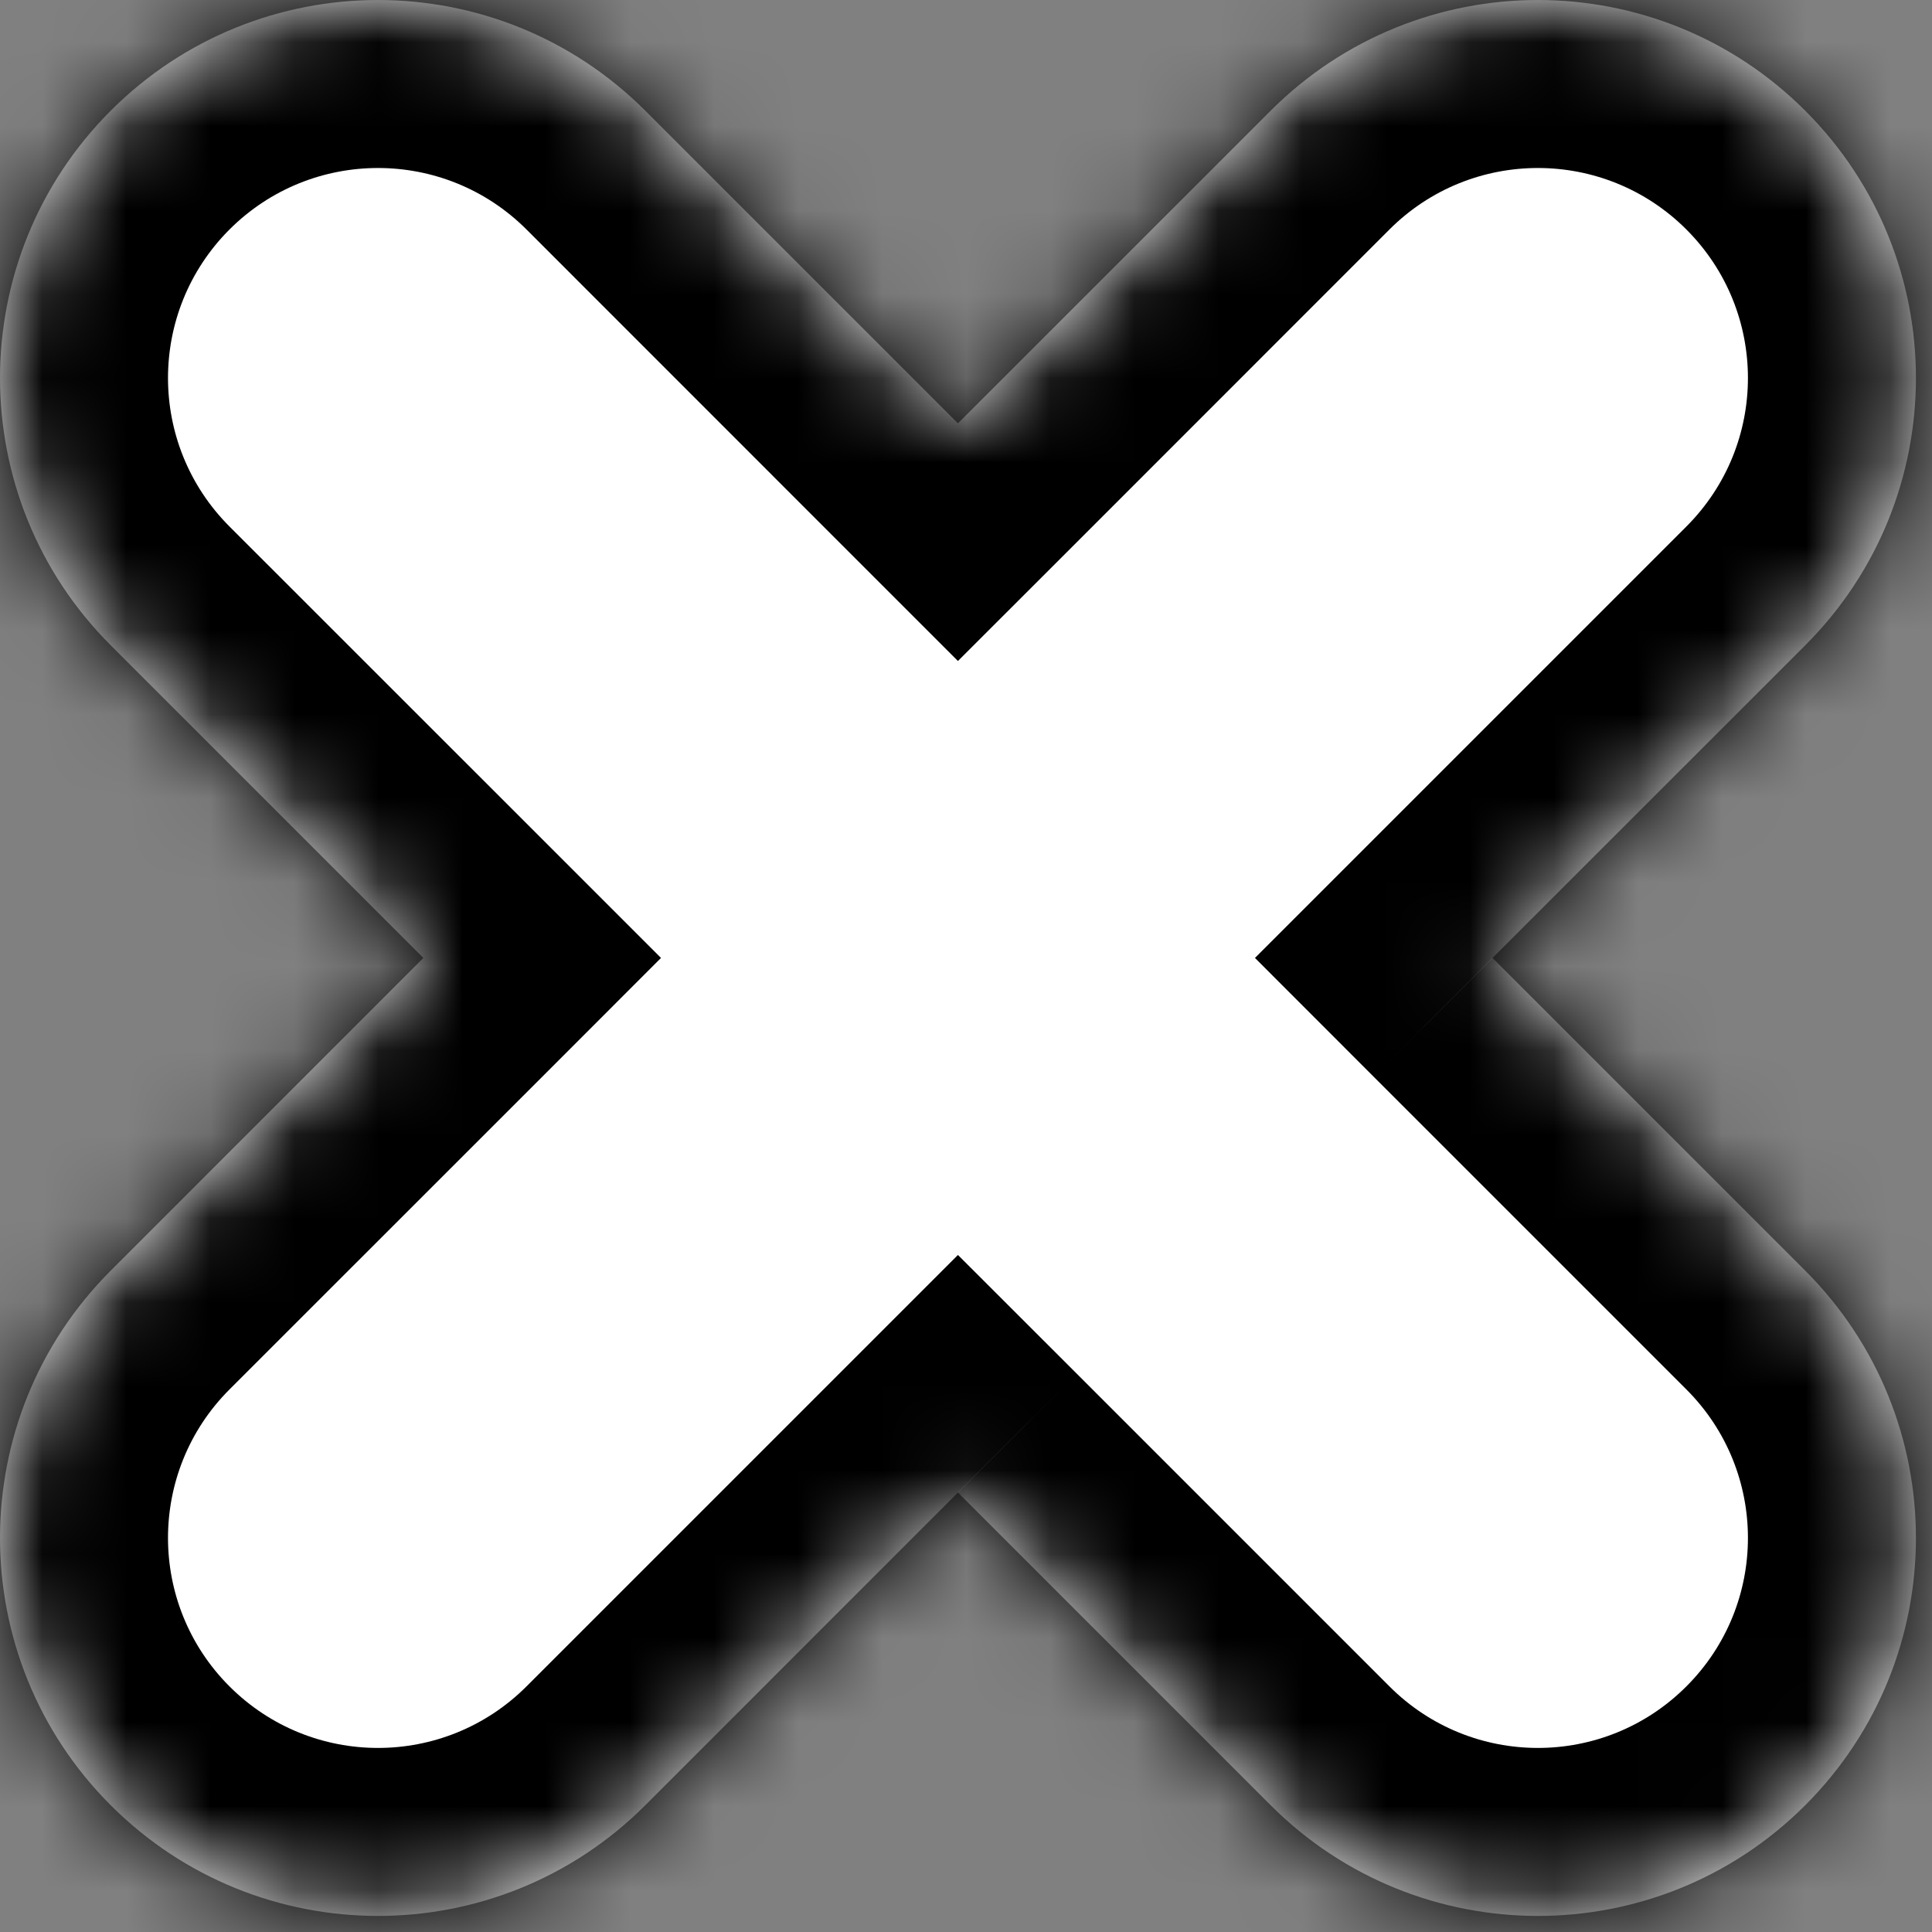 <svg width="23" height="23" viewBox="0 0 23 23" fill="none" xmlns="http://www.w3.org/2000/svg">
<rect x="0" y="0" width="23" height="23" fill="#808080" stroke="none"/>
<mask id="path-1-inside-1_1541_80" fill="white">
<path fill-rule="evenodd" clip-rule="evenodd" d="M1.318 1.318C3.075 -0.439 5.925 -0.439 7.682 1.318L11.404 5.04L15.127 1.318C16.884 -0.439 19.733 -0.439 21.491 1.318C23.248 3.075 23.248 5.925 21.491 7.682L17.768 11.404L21.491 15.127C23.248 16.884 23.248 19.733 21.491 21.491C19.733 23.248 16.884 23.248 15.127 21.491L11.404 17.768L7.682 21.491C5.925 23.248 3.075 23.248 1.318 21.491C-0.439 19.733 -0.439 16.884 1.318 15.127L5.04 11.404L1.318 7.682C-0.439 5.925 -0.439 3.075 1.318 1.318Z"/>
</mask>
<path fill-rule="evenodd" clip-rule="evenodd" d="M1.318 1.318C3.075 -0.439 5.925 -0.439 7.682 1.318L11.404 5.04L15.127 1.318C16.884 -0.439 19.733 -0.439 21.491 1.318C23.248 3.075 23.248 5.925 21.491 7.682L17.768 11.404L21.491 15.127C23.248 16.884 23.248 19.733 21.491 21.491C19.733 23.248 16.884 23.248 15.127 21.491L11.404 17.768L7.682 21.491C5.925 23.248 3.075 23.248 1.318 21.491C-0.439 19.733 -0.439 16.884 1.318 15.127L5.04 11.404L1.318 7.682C-0.439 5.925 -0.439 3.075 1.318 1.318Z" fill="white"/>
<path d="M7.682 1.318L6.268 2.732L6.268 2.732L7.682 1.318ZM1.318 1.318L2.732 2.732L2.732 2.732L1.318 1.318ZM11.404 5.04L9.99 6.455L11.404 7.869L12.819 6.455L11.404 5.04ZM15.127 1.318L13.712 -0.096V-0.096L15.127 1.318ZM21.491 1.318L20.076 2.732L20.076 2.732L21.491 1.318ZM21.491 7.682L22.905 9.096L21.491 7.682ZM17.768 11.404L16.354 9.99L14.94 11.404L16.354 12.819L17.768 11.404ZM21.491 15.127L22.905 13.712L21.491 15.127ZM11.404 17.768L12.819 16.354L11.404 14.94L9.99 16.354L11.404 17.768ZM7.682 21.491L6.268 20.076H6.268L7.682 21.491ZM1.318 21.491L2.732 20.076L2.732 20.076L1.318 21.491ZM1.318 15.127L2.732 16.541H2.732L1.318 15.127ZM5.04 11.404L6.455 12.819L7.869 11.404L6.455 9.99L5.04 11.404ZM1.318 7.682L-0.096 9.096H-0.096L1.318 7.682ZM9.096 -0.096C6.558 -2.635 2.442 -2.635 -0.096 -0.096L2.732 2.732C3.709 1.756 5.291 1.756 6.268 2.732L9.096 -0.096ZM12.819 3.626L9.096 -0.096L6.268 2.732L9.99 6.455L12.819 3.626ZM12.819 6.455L16.541 2.732L13.712 -0.096L9.99 3.626L12.819 6.455ZM16.541 2.732C17.517 1.756 19.1 1.756 20.076 2.732L22.905 -0.096C20.366 -2.635 16.251 -2.635 13.712 -0.096L16.541 2.732ZM20.076 2.732C21.053 3.709 21.053 5.291 20.076 6.268L22.905 9.096C25.443 6.558 25.443 2.442 22.905 -0.096L20.076 2.732ZM20.076 6.268L16.354 9.99L19.183 12.819L22.905 9.096L20.076 6.268ZM22.905 13.712L19.183 9.99L16.354 12.819L20.076 16.541L22.905 13.712ZM22.905 22.905C25.443 20.366 25.443 16.251 22.905 13.712L20.076 16.541C21.053 17.517 21.053 19.1 20.076 20.076L22.905 22.905ZM13.712 22.905C16.251 25.443 20.366 25.443 22.905 22.905L20.076 20.076C19.1 21.053 17.517 21.053 16.541 20.076L13.712 22.905ZM9.99 19.183L13.712 22.905L16.541 20.076L12.819 16.354L9.99 19.183ZM9.99 16.354L6.268 20.076L9.096 22.905L12.819 19.183L9.99 16.354ZM6.268 20.076C5.291 21.053 3.709 21.053 2.732 20.076L-0.096 22.905C2.442 25.443 6.558 25.443 9.096 22.905L6.268 20.076ZM2.732 20.076C1.756 19.1 1.756 17.517 2.732 16.541L-0.096 13.712C-2.635 16.251 -2.635 20.366 -0.096 22.905L2.732 20.076ZM2.732 16.541L6.455 12.819L3.626 9.99L-0.096 13.712L2.732 16.541ZM-0.096 9.096L3.626 12.819L6.455 9.99L2.732 6.268L-0.096 9.096ZM-0.096 -0.096C-2.635 2.442 -2.635 6.558 -0.096 9.096L2.732 6.268C1.756 5.291 1.756 3.709 2.732 2.732L-0.096 -0.096Z" fill="black" mask="url(#path-1-inside-1_1541_80)"/>
</svg>
